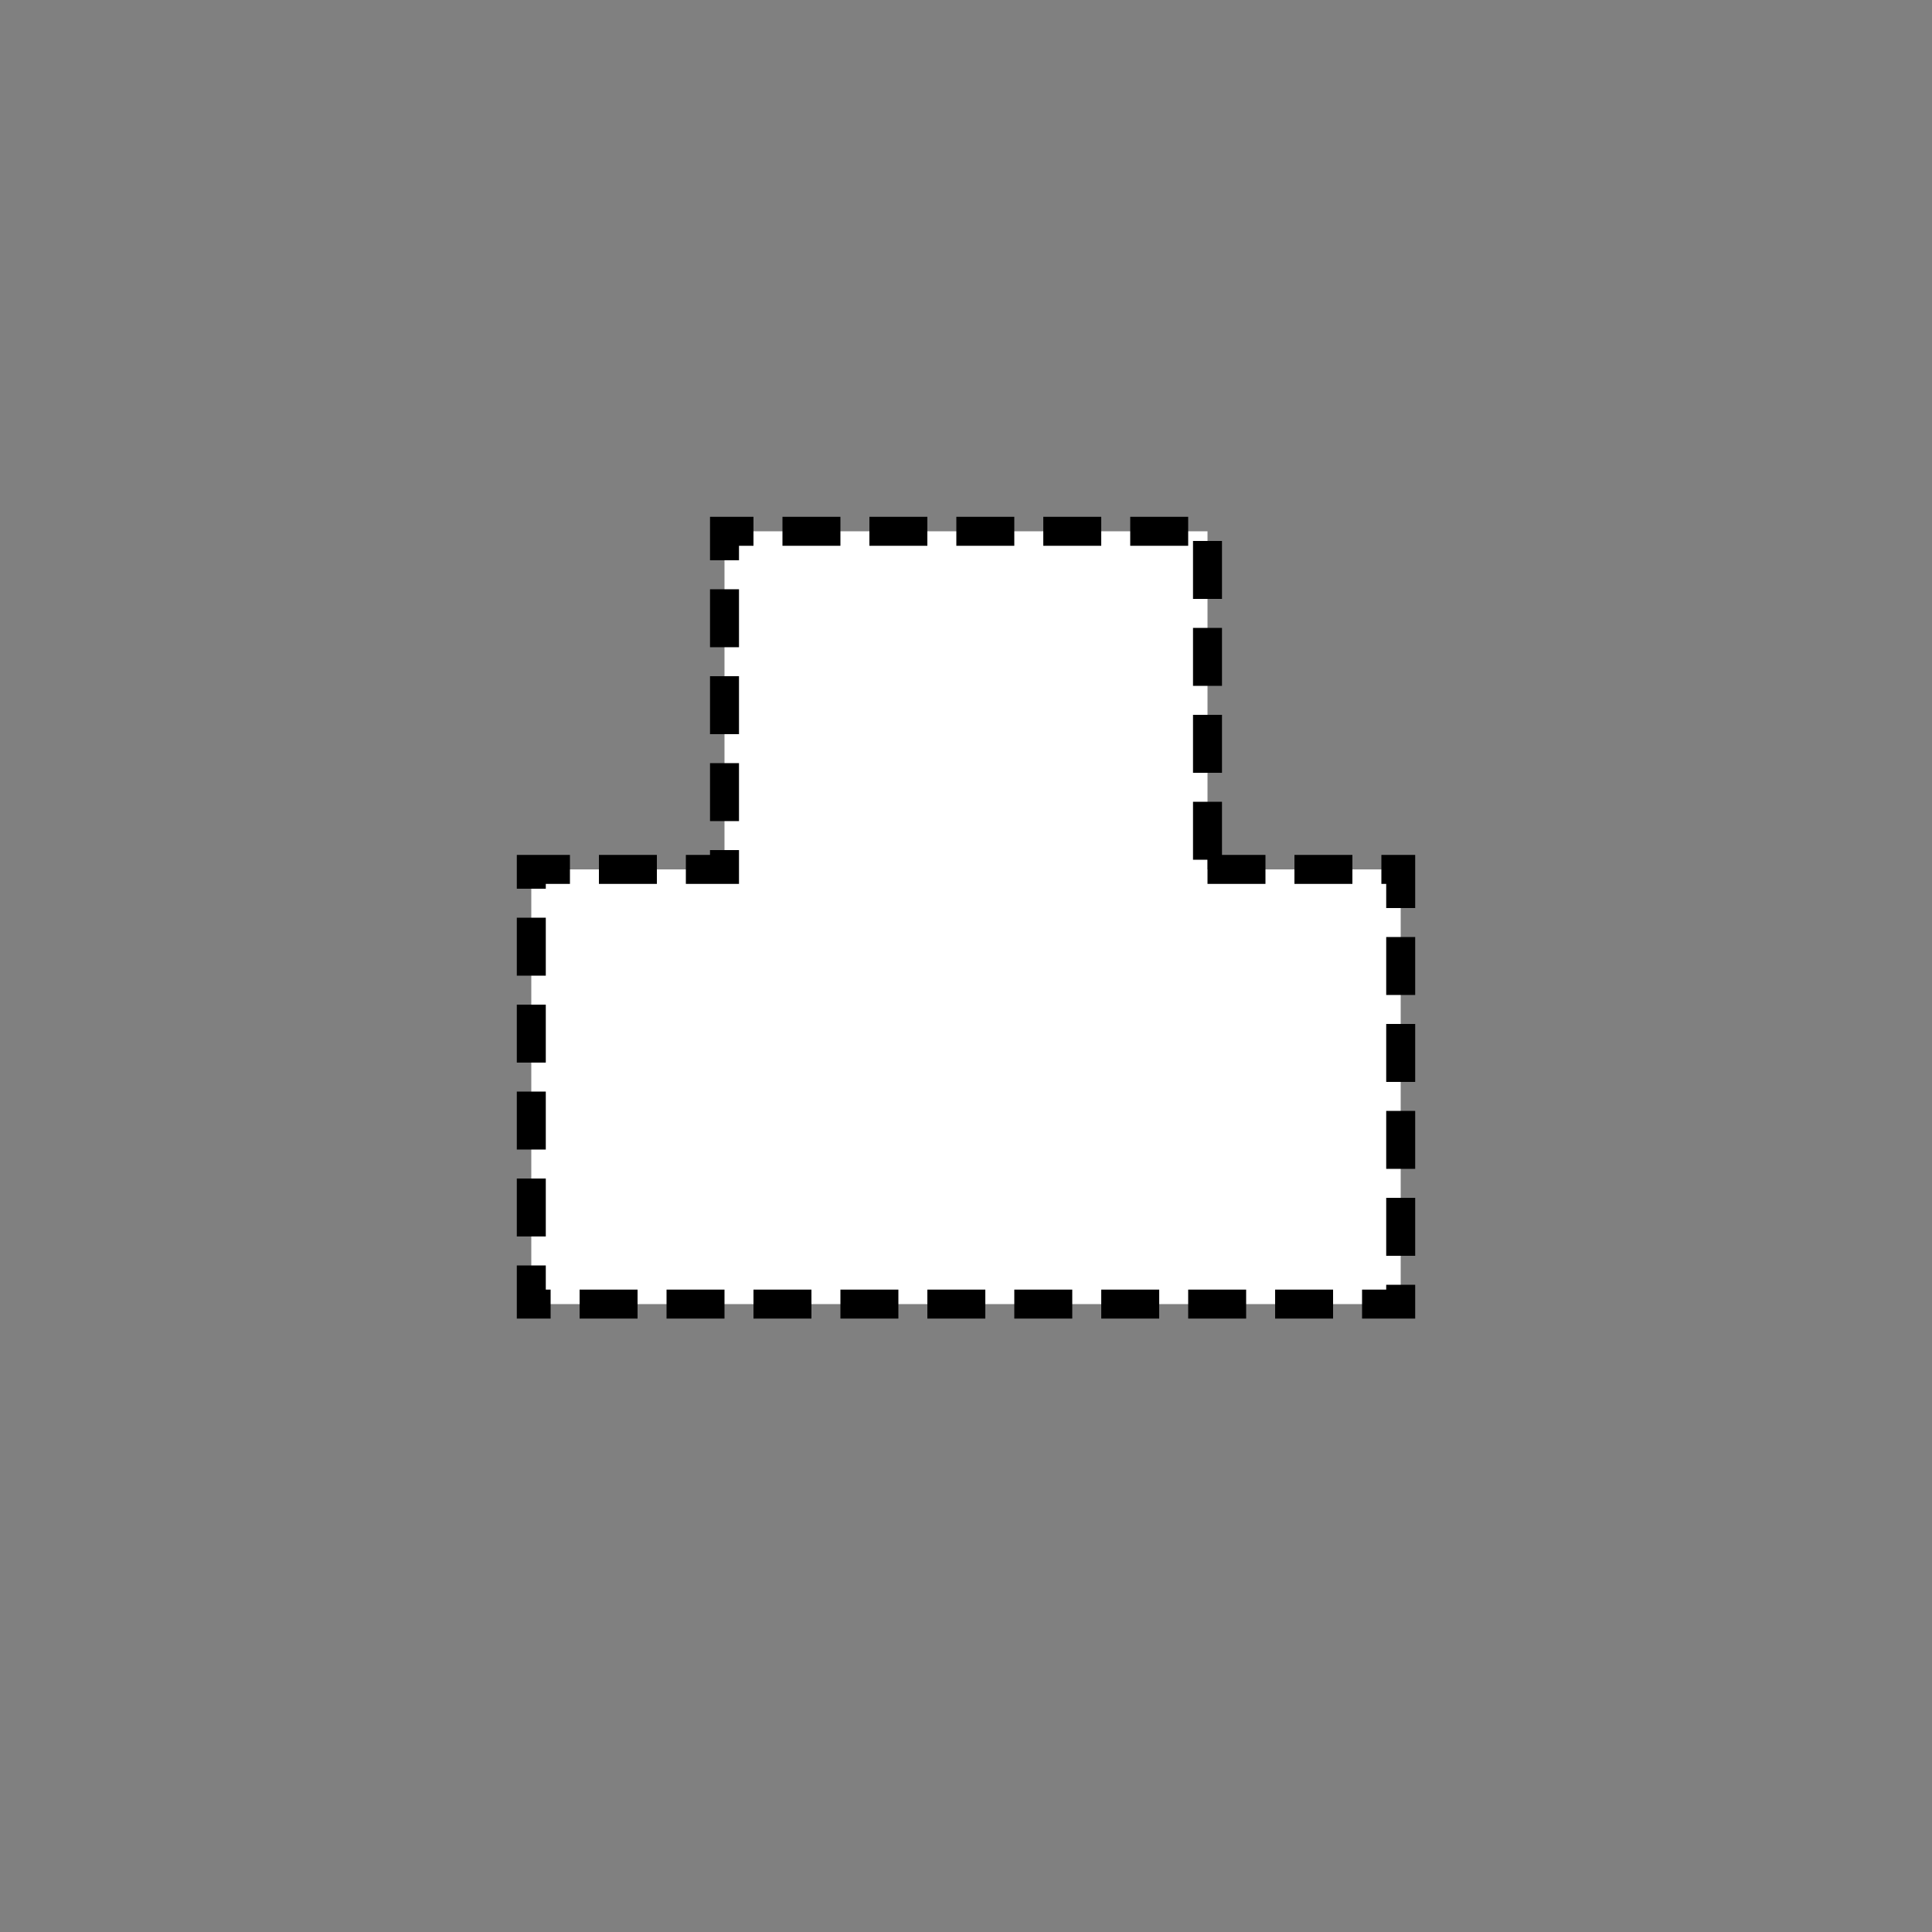 <svg xmlns="http://www.w3.org/2000/svg" xmlns:svg="http://www.w3.org/2000/svg" id="svg2" width="400" height="400" version="1.1" viewBox="0 0 400 400"><rect x="0" y="0" width="400" height="400" fill="#808080" stroke="none"/><polygon style="fill:#fff;stroke:#000;stroke-width:6;stroke-miterlimit:4;stroke-opacity:1;stroke-dasharray:12,6;stroke-dashoffset:0" id="polygon4" points="250 180 290 180 290 270 110 270 110 180 150 180 150 110 250 110"/></svg>